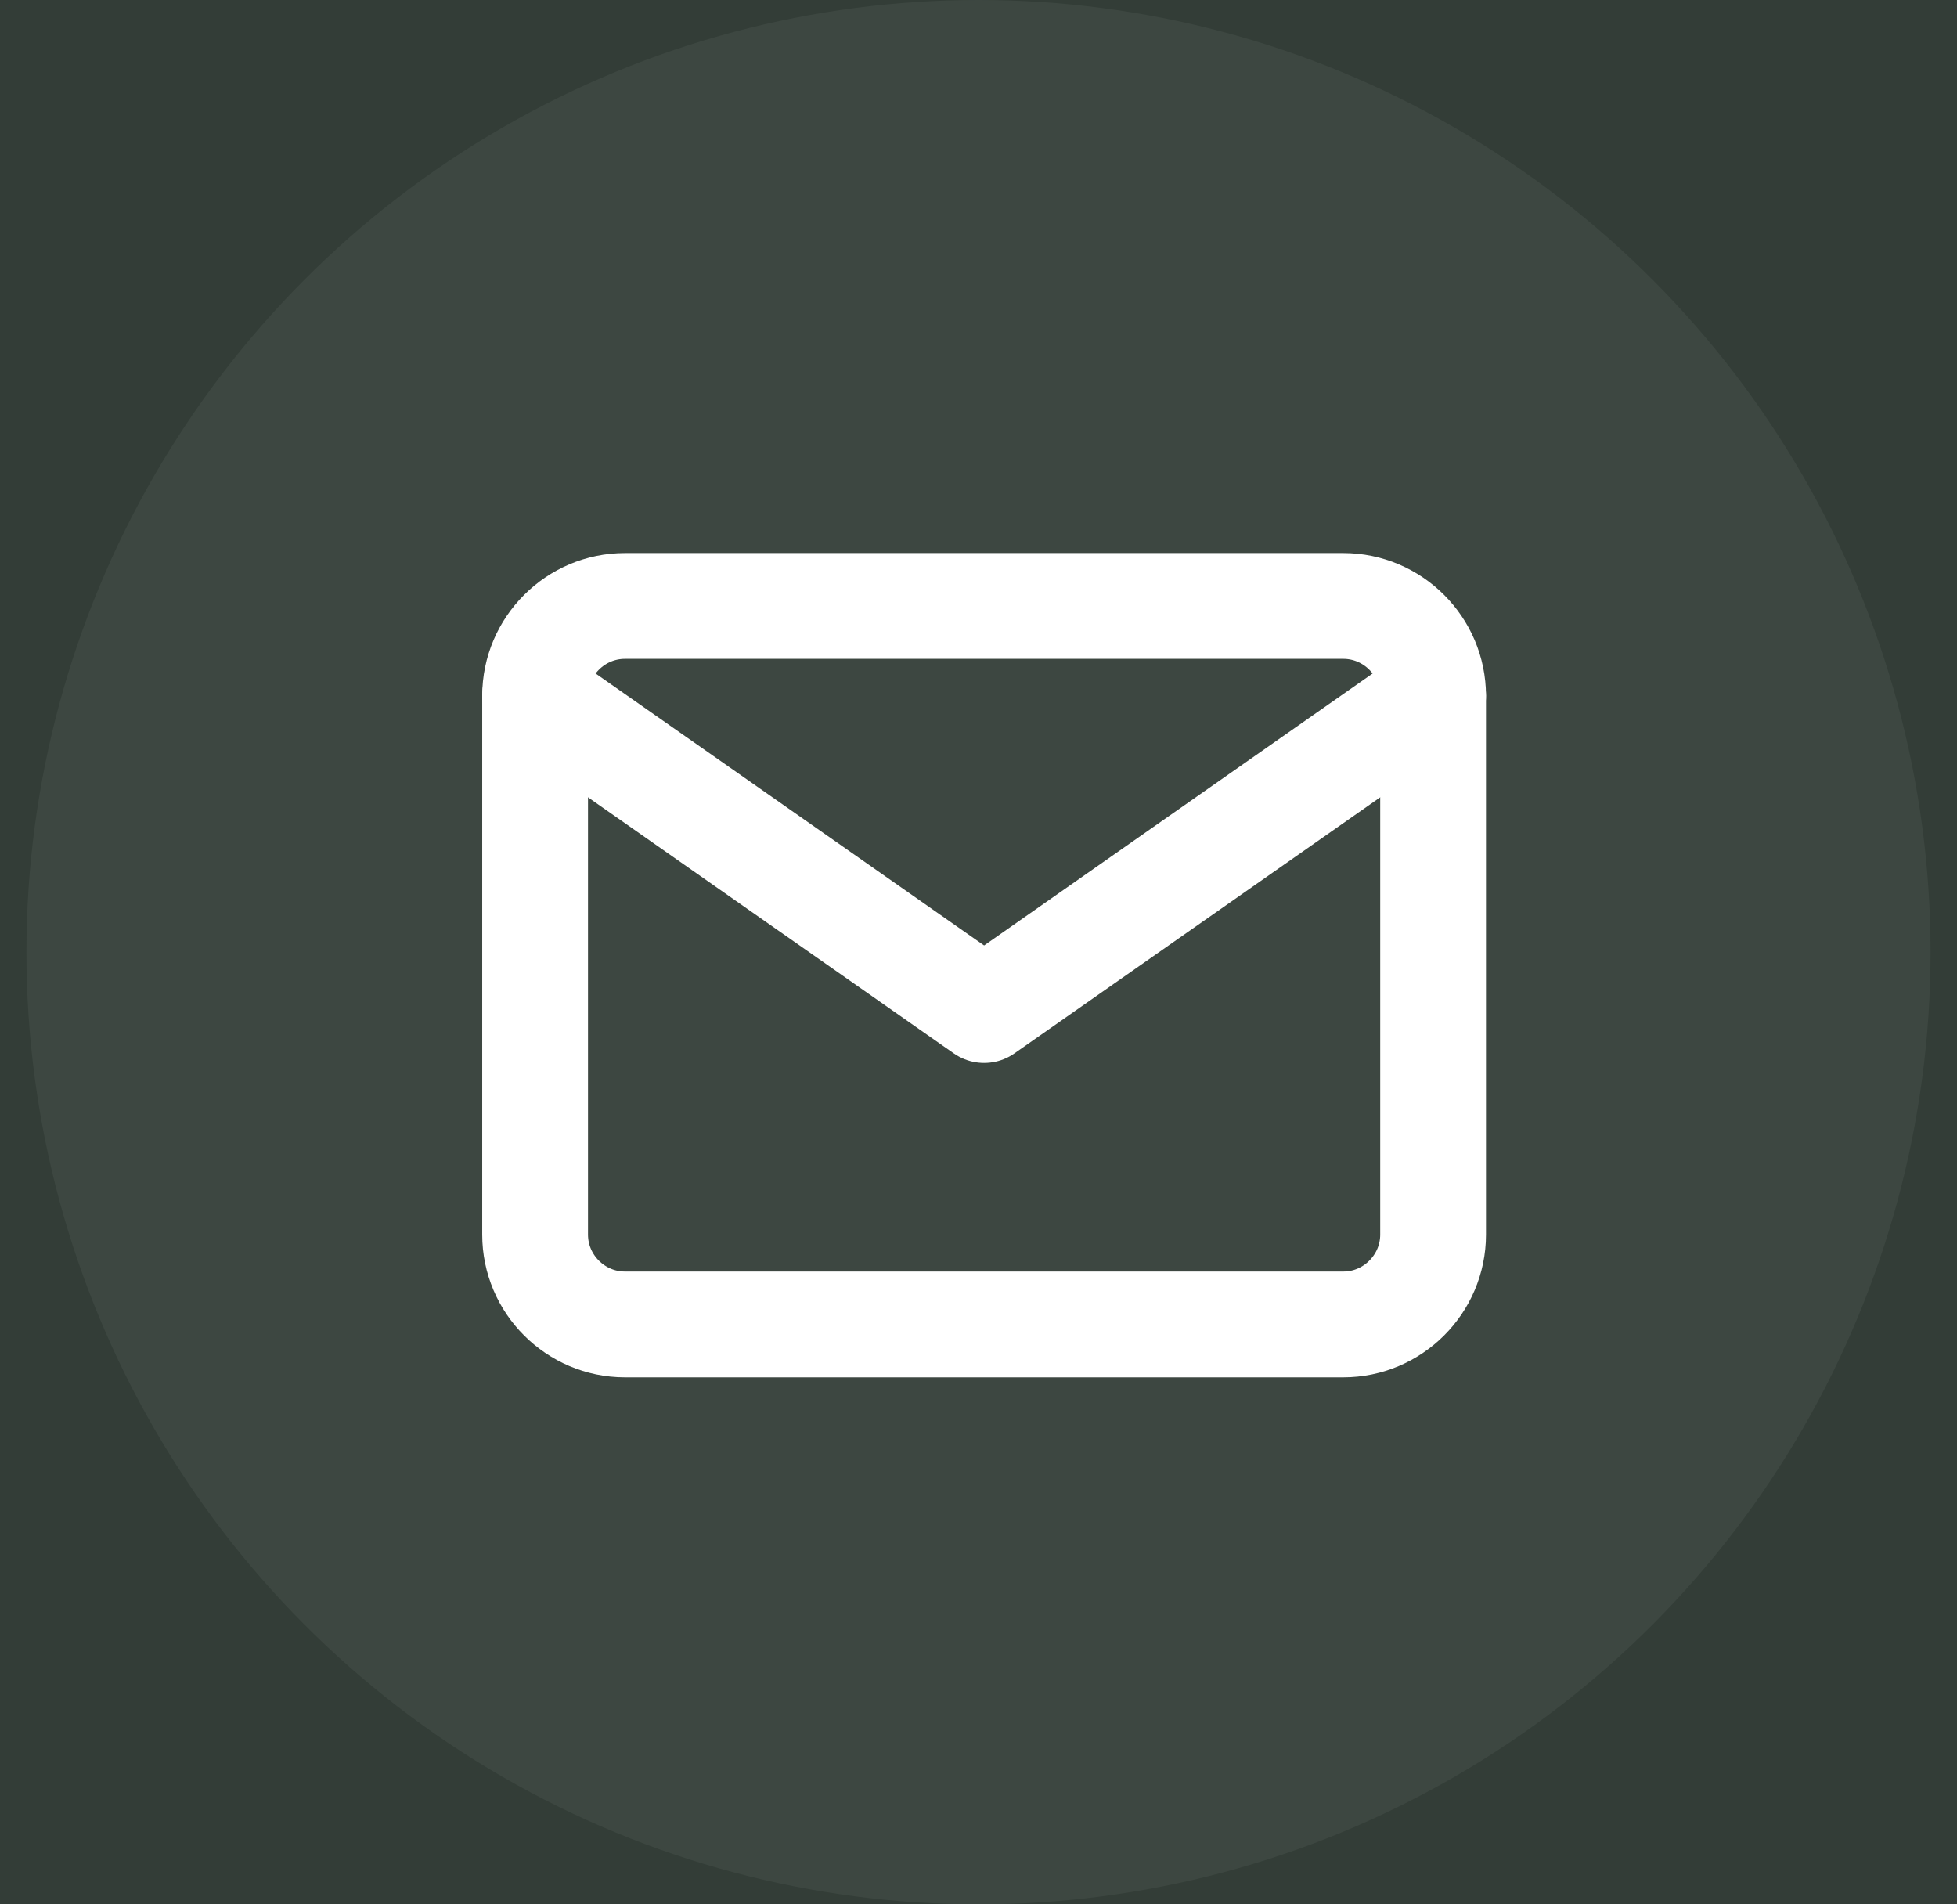<svg width="37" height="36" viewBox="0 0 37 36" fill="none" xmlns="http://www.w3.org/2000/svg">
<rect width="37" height="36" fill="#E5E5E5"/>
<g id="&#208;&#147;&#208;&#187;&#208;&#176;&#208;&#178;&#208;&#189;&#208;&#176;&#209;&#143; &#208;&#177;&#208;&#187;&#208;&#190;&#208;&#179;&#208;&#176;">
<rect width="1441" height="4843" transform="translate(-120 -4306)" fill="#F8F9FA"/>
<g id="Frame 283">
<g id="Frame 1257">
<rect width="1440" height="458" transform="translate(-119.5 -80)" fill="#333D37"/>
<g id="Frame 271">
<g id="Group 270">
<g id="Group 269">
<g id="Group 266">
<g id="Group 149">
<circle id="Ellipse 13" cx="18.5" cy="18" r="18" fill="#3D4741"/>
</g>
<g id="Group 265">
<path id="Vector" d="M11.815 11.455H25.397C26.331 11.455 27.095 12.219 27.095 13.153V23.339C27.095 24.273 26.331 25.037 25.397 25.037H11.815C10.881 25.037 10.117 24.273 10.117 23.339V13.153C10.117 12.219 10.881 11.455 11.815 11.455Z" stroke="white" stroke-width="2" stroke-linecap="round" stroke-linejoin="round"/>
<path id="Vector_2" d="M27.095 13.152L18.606 19.094L10.117 13.152" stroke="white" stroke-width="2" stroke-linecap="round" stroke-linejoin="round"/>
</g>
</g>
</g>
</g>
</g>
</g>
</g>
</g>
</svg>
